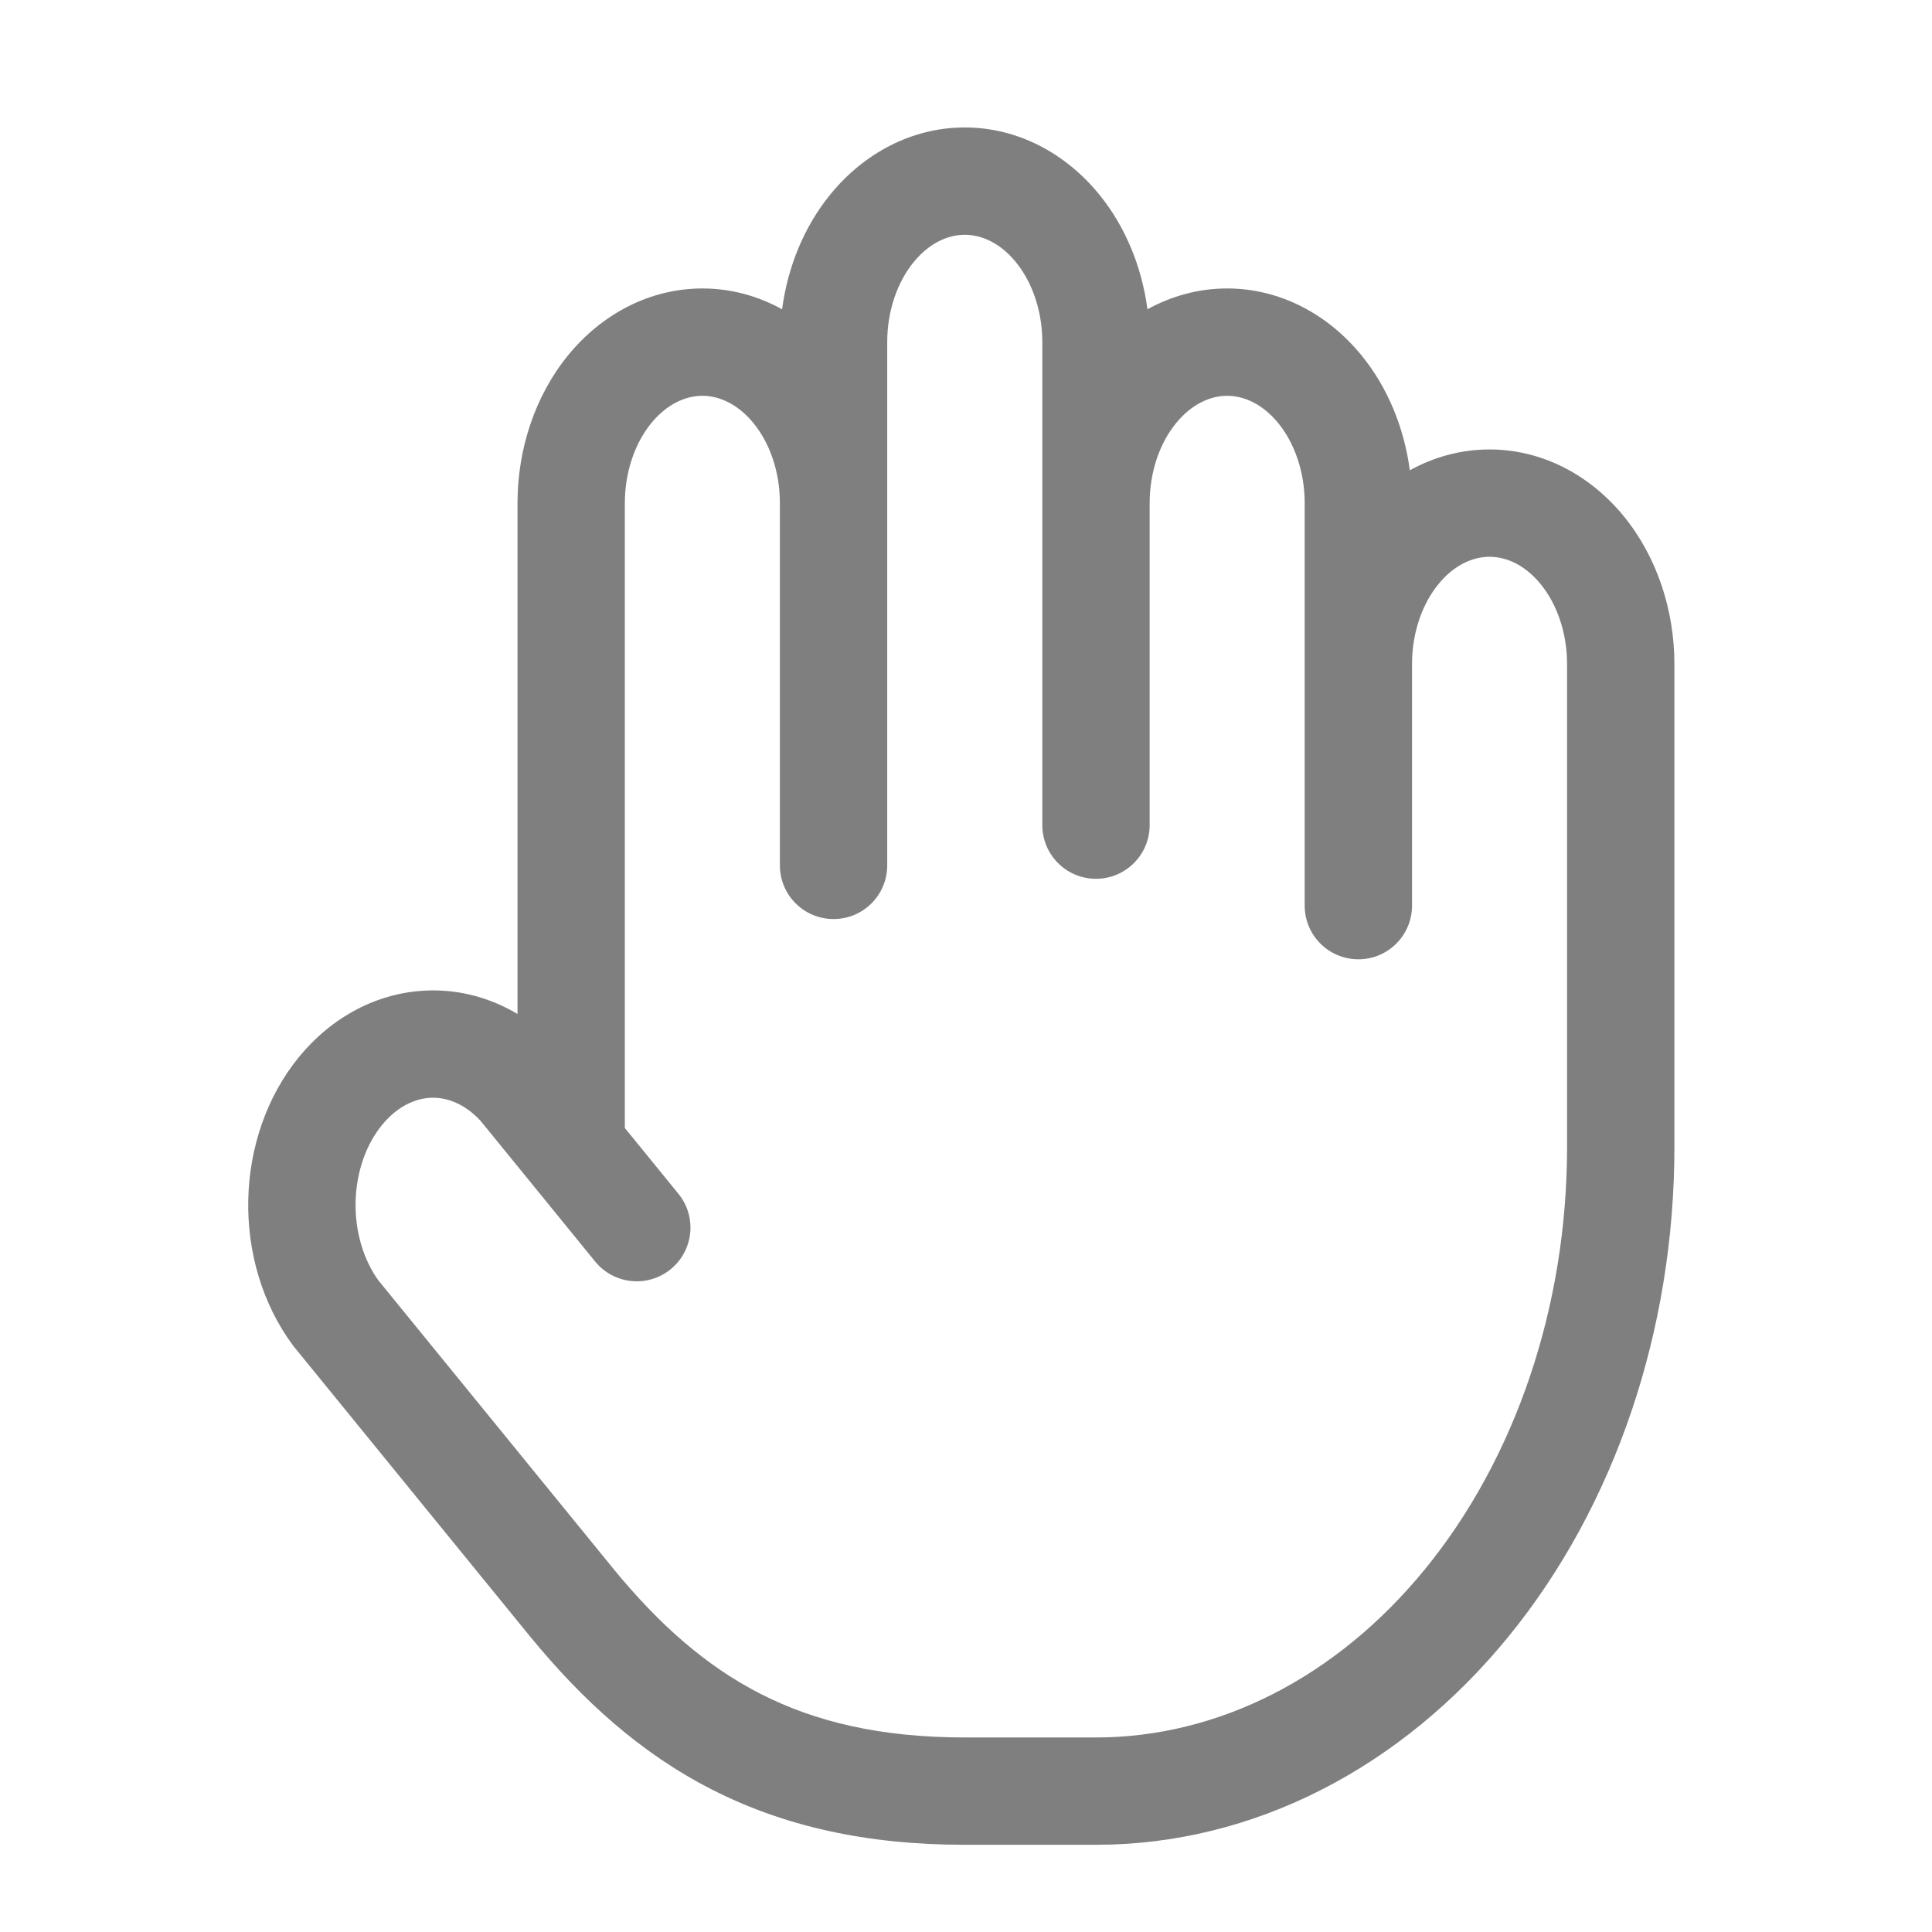 <svg width="36" height="36" viewBox="0 0 36 36" fill="none" xmlns="http://www.w3.org/2000/svg">
<path fill-rule="evenodd" clip-rule="evenodd" d="M17.977 2.375C16.99 2.375 16.096 2.858 15.473 3.622C14.981 4.225 14.677 4.977 14.573 5.763C14.123 5.515 13.619 5.375 13.088 5.375C12.101 5.375 11.207 5.858 10.584 6.622C9.966 7.381 9.643 8.373 9.643 9.375V18.894C9.147 18.599 8.581 18.439 7.986 18.456C7.032 18.483 6.174 18.958 5.57 19.697C4.97 20.43 4.647 21.384 4.626 22.354C4.605 23.325 4.887 24.293 5.45 25.058C5.459 25.071 5.47 25.084 5.48 25.097L9.88 30.497L9.882 30.499C10.851 31.68 11.928 32.663 13.261 33.343C14.599 34.026 16.134 34.375 17.977 34.375H20.422C23.354 34.375 26.113 32.944 28.111 30.492C30.105 28.046 31.2 24.764 31.2 21.375V12.375C31.2 11.373 30.877 10.381 30.259 9.622C29.636 8.858 28.743 8.375 27.755 8.375C27.224 8.375 26.72 8.515 26.27 8.763C26.166 7.977 25.862 7.226 25.37 6.622C24.747 5.858 23.854 5.375 22.866 5.375C22.335 5.375 21.831 5.515 21.381 5.763C21.277 4.977 20.973 4.225 20.481 3.622C19.858 2.858 18.964 2.375 17.977 2.375ZM24.311 12.389V16.875C24.311 17.428 24.759 17.875 25.311 17.875C25.863 17.875 26.311 17.428 26.311 16.875V12.352C26.316 11.772 26.507 11.247 26.802 10.886C27.096 10.524 27.446 10.375 27.755 10.375C28.065 10.375 28.415 10.524 28.709 10.886C29.008 11.252 29.2 11.786 29.2 12.375V21.375C29.2 24.351 28.235 27.174 26.561 29.229C24.891 31.278 22.676 32.375 20.422 32.375H17.977C16.397 32.375 15.183 32.079 14.171 31.562C13.154 31.043 12.282 30.271 11.429 29.232L11.429 29.231L7.048 23.855C6.777 23.477 6.614 22.957 6.626 22.397C6.638 21.828 6.829 21.316 7.118 20.963C7.403 20.614 7.741 20.463 8.042 20.455C8.336 20.447 8.667 20.573 8.956 20.887L9.858 21.994C9.864 22.003 9.871 22.011 9.878 22.019L11.09 23.507C11.439 23.935 12.069 23.999 12.497 23.65C12.925 23.302 12.99 22.672 12.641 22.244L11.643 21.019V9.375C11.643 8.786 11.836 8.252 12.134 7.886C12.429 7.525 12.778 7.375 13.088 7.375C13.397 7.375 13.747 7.525 14.041 7.886C14.337 8.248 14.528 8.774 14.532 9.355V9.375L14.532 9.387V16.125C14.532 16.678 14.98 17.125 15.532 17.125C16.085 17.125 16.532 16.678 16.532 16.125V9.375L16.532 9.349V6.375C16.532 5.786 16.725 5.252 17.024 4.885C17.318 4.524 17.668 4.375 17.977 4.375C18.286 4.375 18.636 4.524 18.93 4.885C19.229 5.252 19.422 5.786 19.422 6.375V15.375C19.422 15.927 19.869 16.375 20.422 16.375C20.974 16.375 21.422 15.927 21.422 15.375V9.393L21.422 9.375C21.422 8.786 21.614 8.252 21.913 7.886C22.207 7.525 22.557 7.375 22.866 7.375C23.176 7.375 23.525 7.525 23.82 7.886C24.118 8.252 24.311 8.786 24.311 9.375V12.345C24.311 12.355 24.311 12.365 24.311 12.375C24.311 12.38 24.311 12.385 24.311 12.389Z" fill="black" fill-opacity="0.5"/>
</svg>
